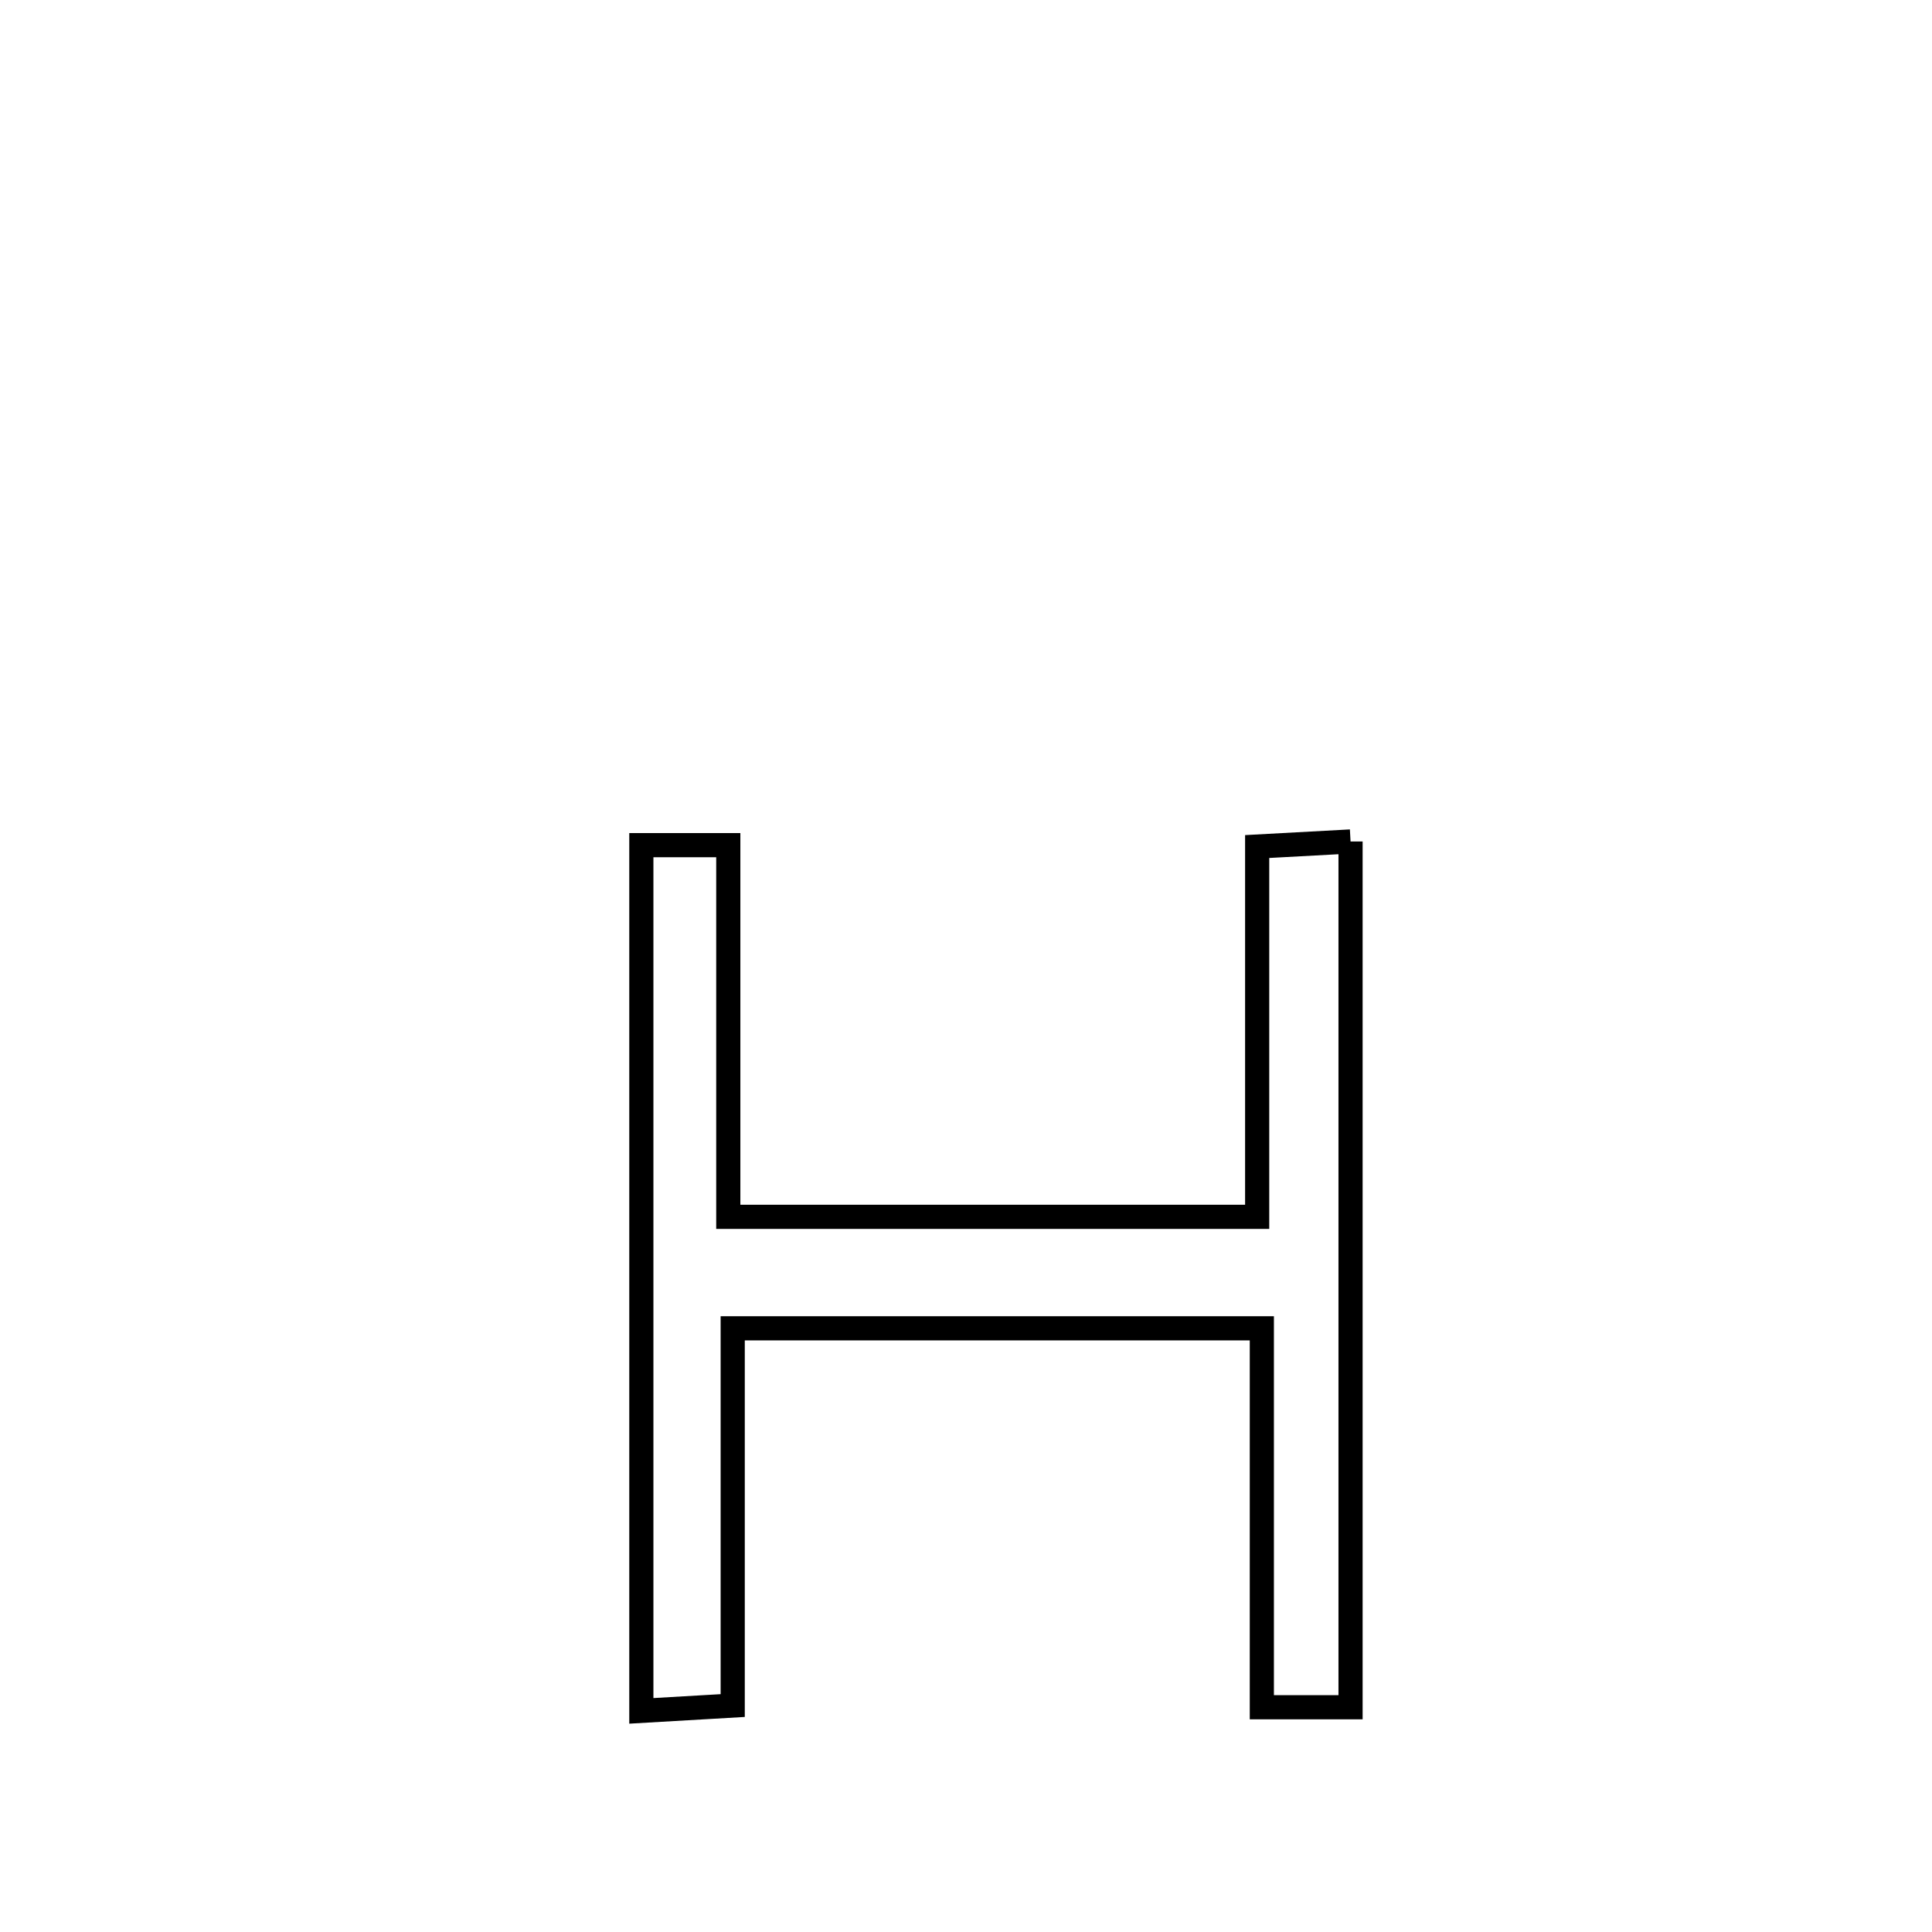 <svg xmlns="http://www.w3.org/2000/svg" viewBox="0.0 0.0 24.0 24.0" height="200px" width="200px"><path fill="none" stroke="black" stroke-width=".3" stroke-opacity="1.0"  filling="0" d="M16.777 10.453 L16.777 10.453 C16.777 12.246 16.777 14.038 16.777 15.831 C16.777 17.623 16.777 19.415 16.777 21.208 L16.777 21.208 C16.41 21.208 16.042 21.208 15.675 21.208 L15.675 21.208 C15.675 19.639 15.675 18.07 15.675 16.501 L15.675 16.501 C13.484 16.501 11.293 16.501 9.102 16.501 L9.102 16.501 C9.102 18.063 9.102 19.625 9.102 21.187 L9.102 21.187 C8.724 21.209 8.345 21.231 7.967 21.253 L7.967 21.253 C7.967 19.461 7.967 17.669 7.967 15.876 C7.967 14.084 7.967 12.292 7.967 10.499 L7.967 10.499 C8.327 10.499 8.687 10.499 9.047 10.499 L9.047 10.499 C9.047 12.038 9.047 13.577 9.047 15.116 L9.047 15.116 C11.237 15.116 13.427 15.116 15.617 15.116 L15.617 15.116 C15.617 13.583 15.617 12.05 15.617 10.516 L15.617 10.516 C16.004 10.495 16.391 10.474 16.777 10.453 L16.777 10.453"></path></svg>